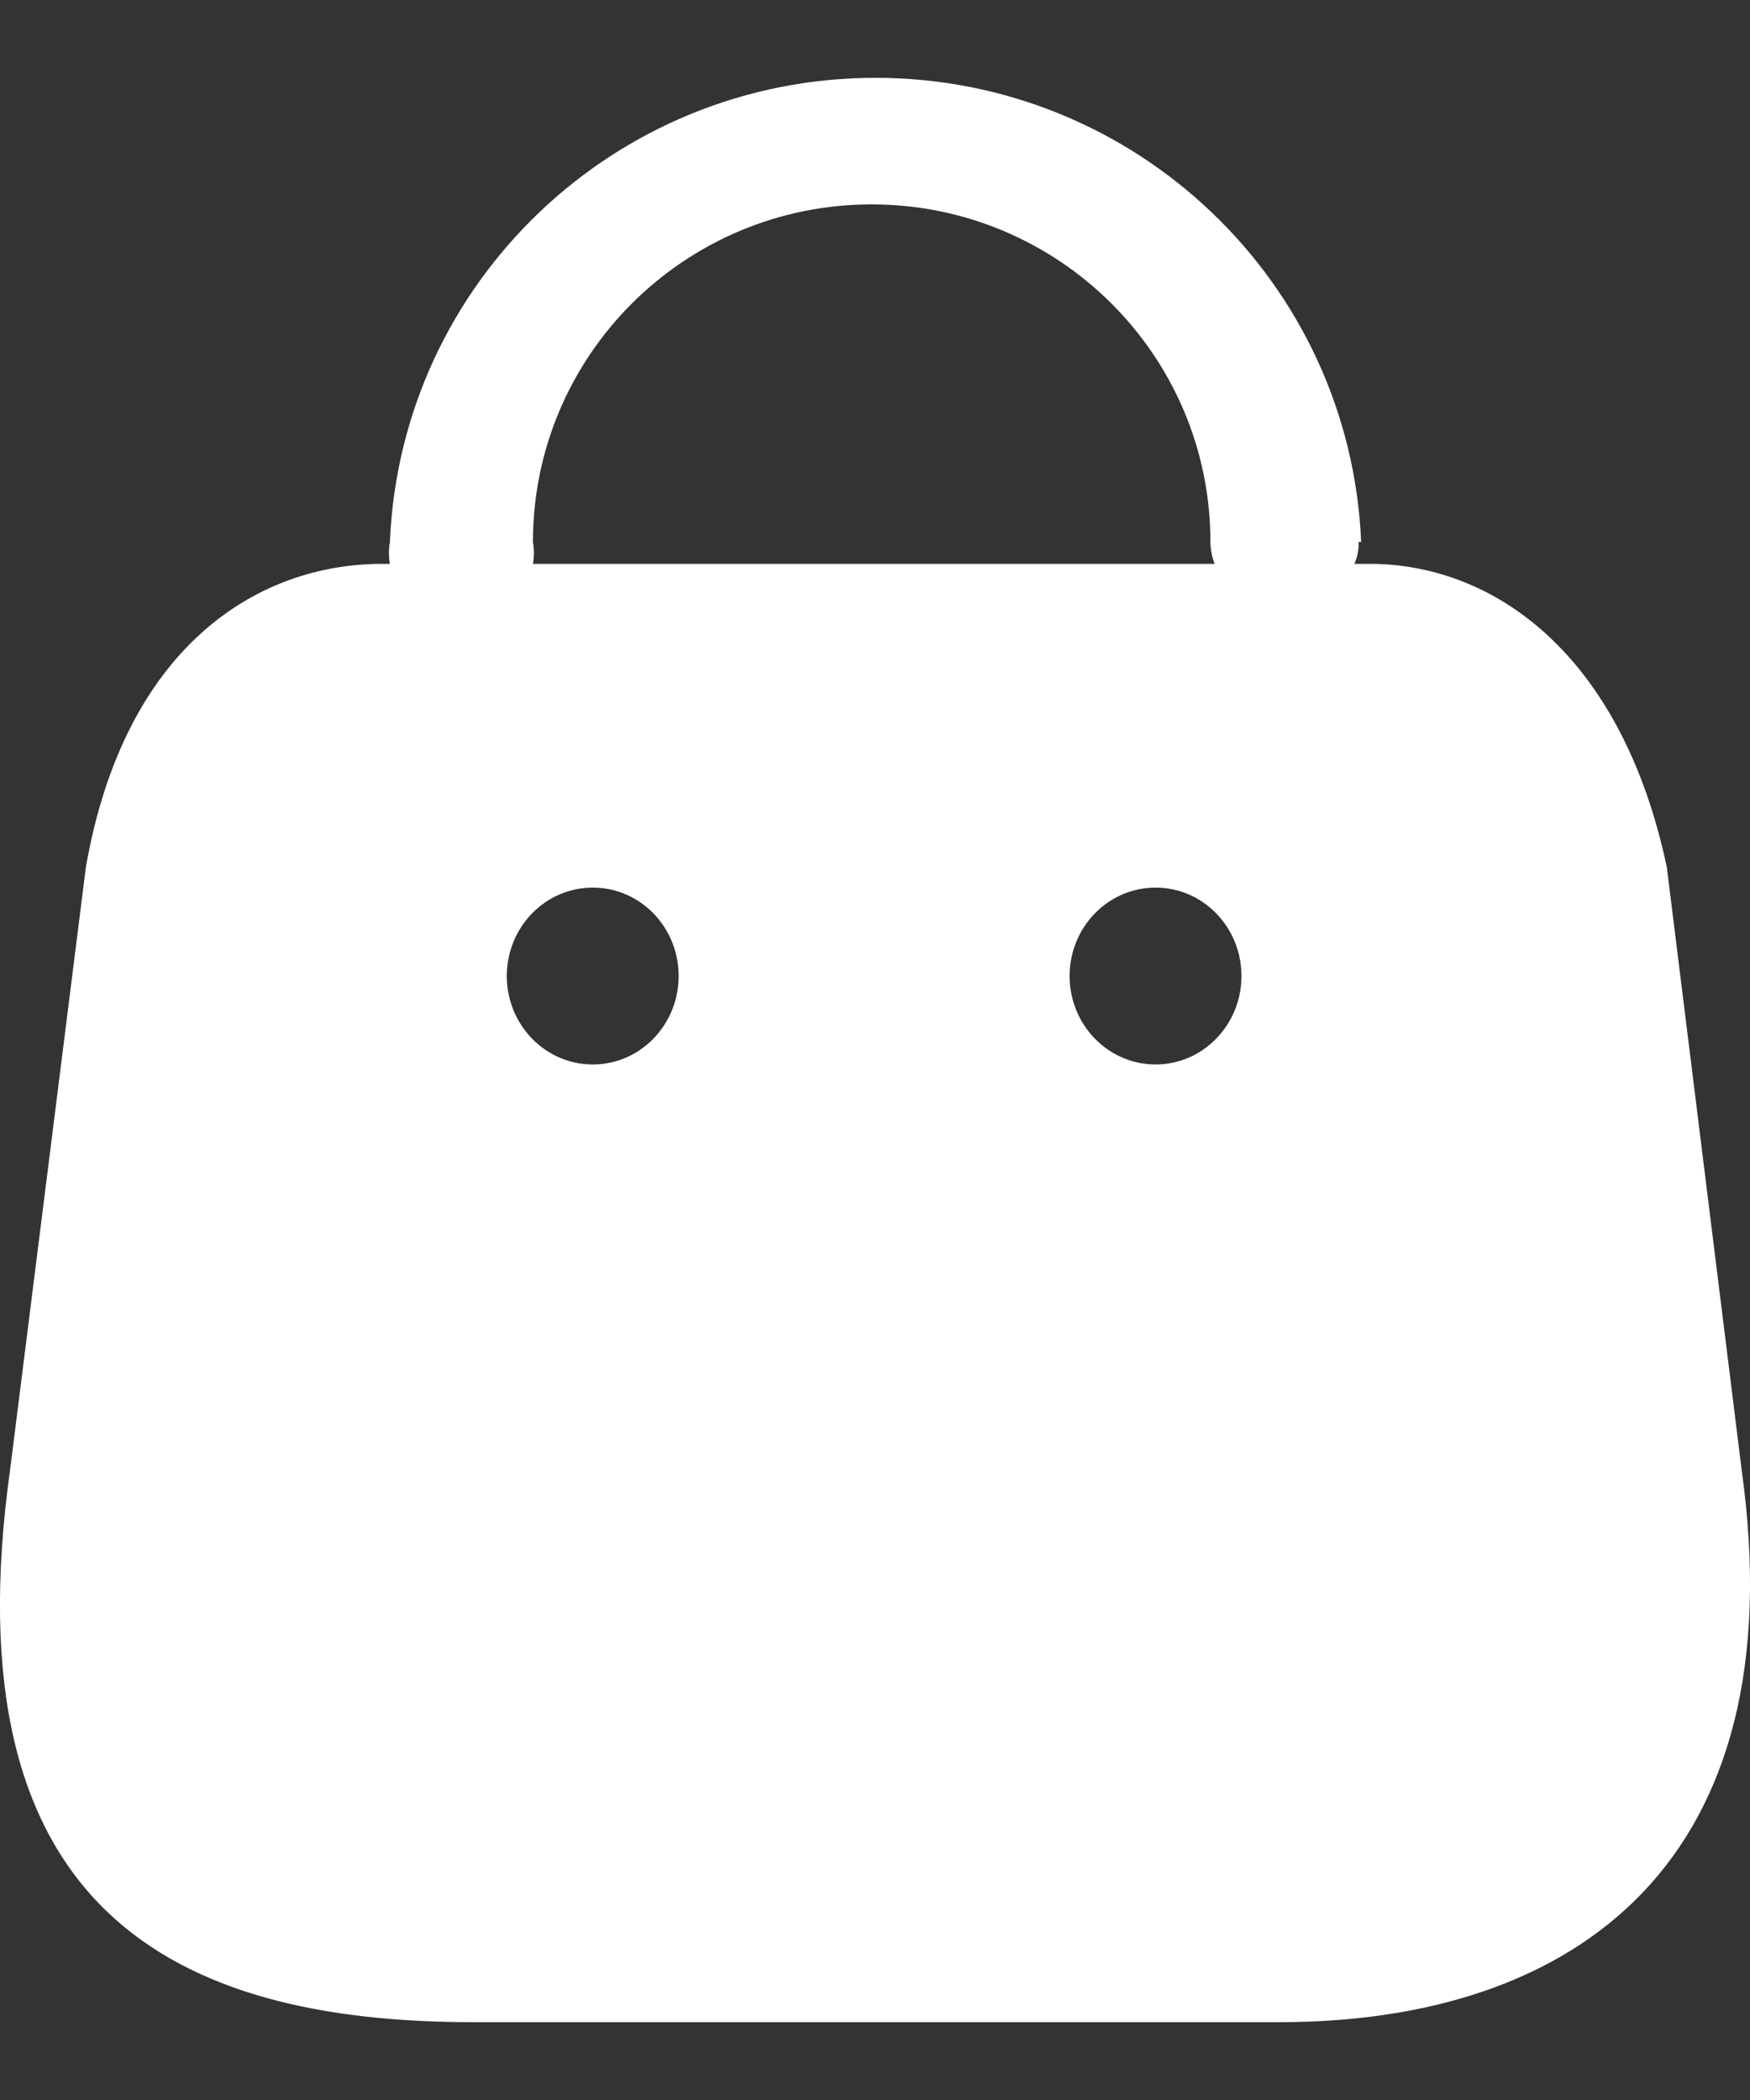 <svg width="15" height="18" viewBox="0 0 15 18" fill="none" xmlns="http://www.w3.org/2000/svg">
<rect x="0" y="0" width="15" height="18" fill="#333333" stroke="none"/>
<path fill-rule="evenodd" clip-rule="evenodd" d="M11.609 4.833C11.635 4.774 11.648 4.71 11.645 4.645H11.667C11.573 2.421 9.737 0.667 7.504 0.667C5.271 0.667 3.435 2.421 3.342 4.645C3.331 4.707 3.331 4.771 3.342 4.833H3.276C2.209 4.833 1.067 5.538 0.736 7.433L0.087 12.595C-0.443 16.386 1.509 17.333 4.057 17.333H10.965C13.506 17.333 15.399 15.961 14.928 12.595L14.287 7.433C13.897 5.591 12.792 4.833 11.739 4.833H11.609ZM10.411 4.833C10.388 4.773 10.376 4.709 10.375 4.645C10.375 3.047 9.075 1.752 7.471 1.752C5.868 1.752 4.568 3.047 4.568 4.645C4.579 4.707 4.579 4.771 4.568 4.833H10.411ZM5.081 9.124C4.674 9.124 4.344 8.784 4.344 8.366C4.344 7.947 4.674 7.608 5.081 7.608C5.488 7.608 5.817 7.947 5.817 8.366C5.817 8.784 5.488 9.124 5.081 9.124ZM9.168 8.366C9.168 8.784 9.498 9.124 9.905 9.124C10.312 9.124 10.641 8.784 10.641 8.366C10.641 7.947 10.312 7.608 9.905 7.608C9.498 7.608 9.168 7.947 9.168 8.366Z" fill="white"/>
</svg>
